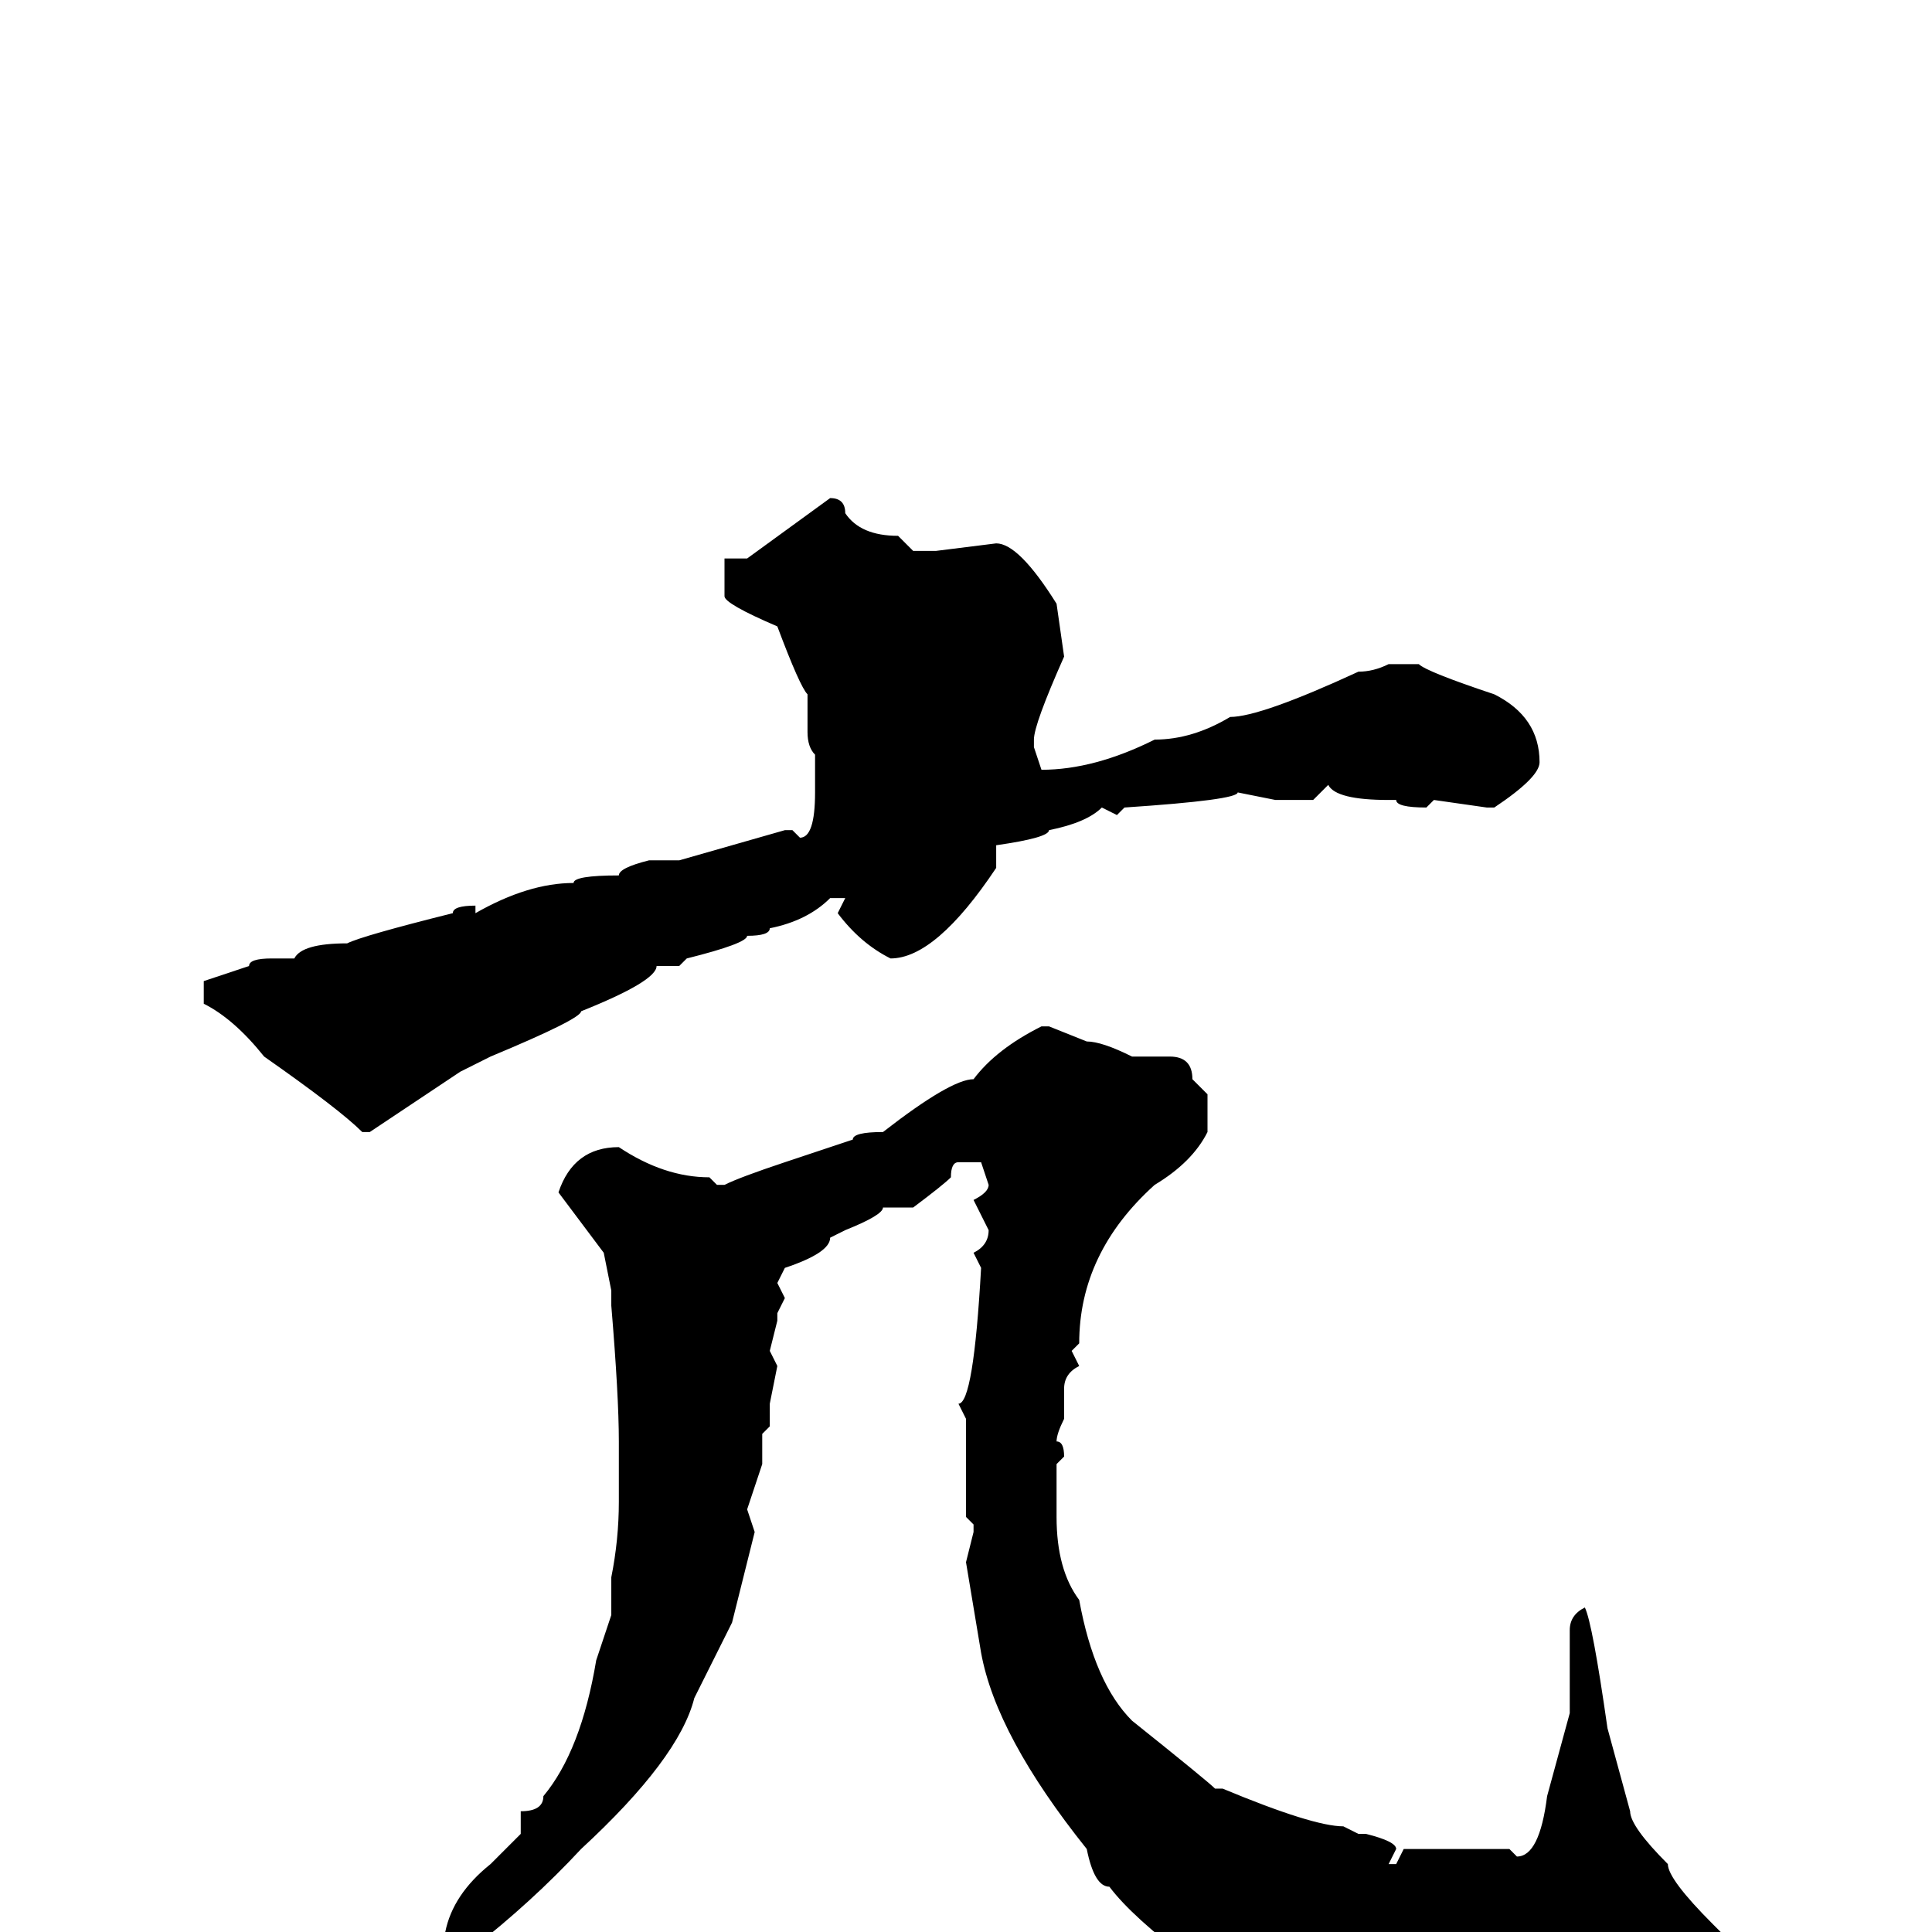 <svg xmlns="http://www.w3.org/2000/svg" viewBox="0 -256 256 256">
	<path fill="#000000" d="M110 -190Q112 -190 112 -188Q114 -185 119 -185L121 -183H124L132 -184Q135 -184 140 -176L141 -169Q137 -160 137 -158V-157L138 -154Q145 -154 153 -158Q158 -158 163 -161Q167 -161 180 -167Q182 -167 184 -168H188Q189 -167 198 -164Q204 -161 204 -155Q204 -153 198 -149H197L190 -150L189 -149Q185 -149 185 -150H184Q177 -150 176 -152L174 -150H169L164 -151Q164 -150 149 -149L148 -148L146 -149Q144 -147 139 -146Q139 -145 132 -144V-141Q124 -129 118 -129Q114 -131 111 -135L112 -137H110Q107 -134 102 -133Q102 -132 99 -132Q99 -131 91 -129L90 -128H87Q87 -126 77 -122Q77 -121 65 -116L61 -114L49 -106H48Q45 -109 35 -116Q31 -121 27 -123V-125V-126L33 -128Q33 -129 36 -129H39Q40 -131 46 -131Q48 -132 60 -135Q60 -136 63 -136V-135Q70 -139 76 -139Q76 -140 82 -140Q82 -141 86 -142H90L104 -146H105L106 -145Q108 -145 108 -151V-154V-156Q107 -157 107 -159V-164Q106 -165 103 -173Q96 -176 96 -177V-182H99ZM139 -120L144 -118Q146 -118 150 -116H151H153H155Q158 -116 158 -113L160 -111V-106Q158 -102 153 -99Q143 -90 143 -78L142 -77L143 -75Q141 -74 141 -72V-68Q140 -66 140 -65Q141 -65 141 -63L140 -62V-61V-55Q140 -48 143 -44Q145 -33 150 -28Q160 -20 161 -19H162Q174 -14 178 -14L180 -13H181Q185 -12 185 -11L184 -9H185L186 -11H187H200L201 -10Q204 -10 205 -18L208 -29V-36V-40Q208 -42 210 -43Q211 -41 213 -27L216 -16Q216 -14 221 -9Q221 -7 227 -1L228 0V3Q225 12 218 12L209 13H208H207L190 11L189 12Q186 11 179 10L177 11Q177 9 165 7Q164 5 158 4Q150 -2 147 -6Q145 -6 144 -11Q132 -26 130 -37L128 -49L129 -53V-54L128 -55V-68L127 -70Q129 -70 130 -88L129 -90Q131 -91 131 -93L129 -97Q131 -98 131 -99L130 -102H127Q126 -102 126 -100Q125 -99 121 -96H117Q117 -95 112 -93L110 -92Q110 -90 104 -88L103 -86L104 -84L103 -82V-81L102 -77L103 -75L102 -70V-67L101 -66V-62L99 -56L100 -53L97 -41L92 -31Q90 -23 77 -11Q64 3 45 14H43L42 13Q53 5 59 0Q60 -5 65 -9L69 -13V-16Q72 -16 72 -18Q77 -24 79 -36L81 -42V-44V-45V-47Q82 -52 82 -57V-60V-65Q82 -71 81 -83V-84V-85L80 -90L74 -98Q76 -104 82 -104Q88 -100 94 -100L95 -99H96Q98 -100 104 -102L113 -105Q113 -106 117 -106Q126 -113 129 -113Q132 -117 138 -120Z"/>
</svg>